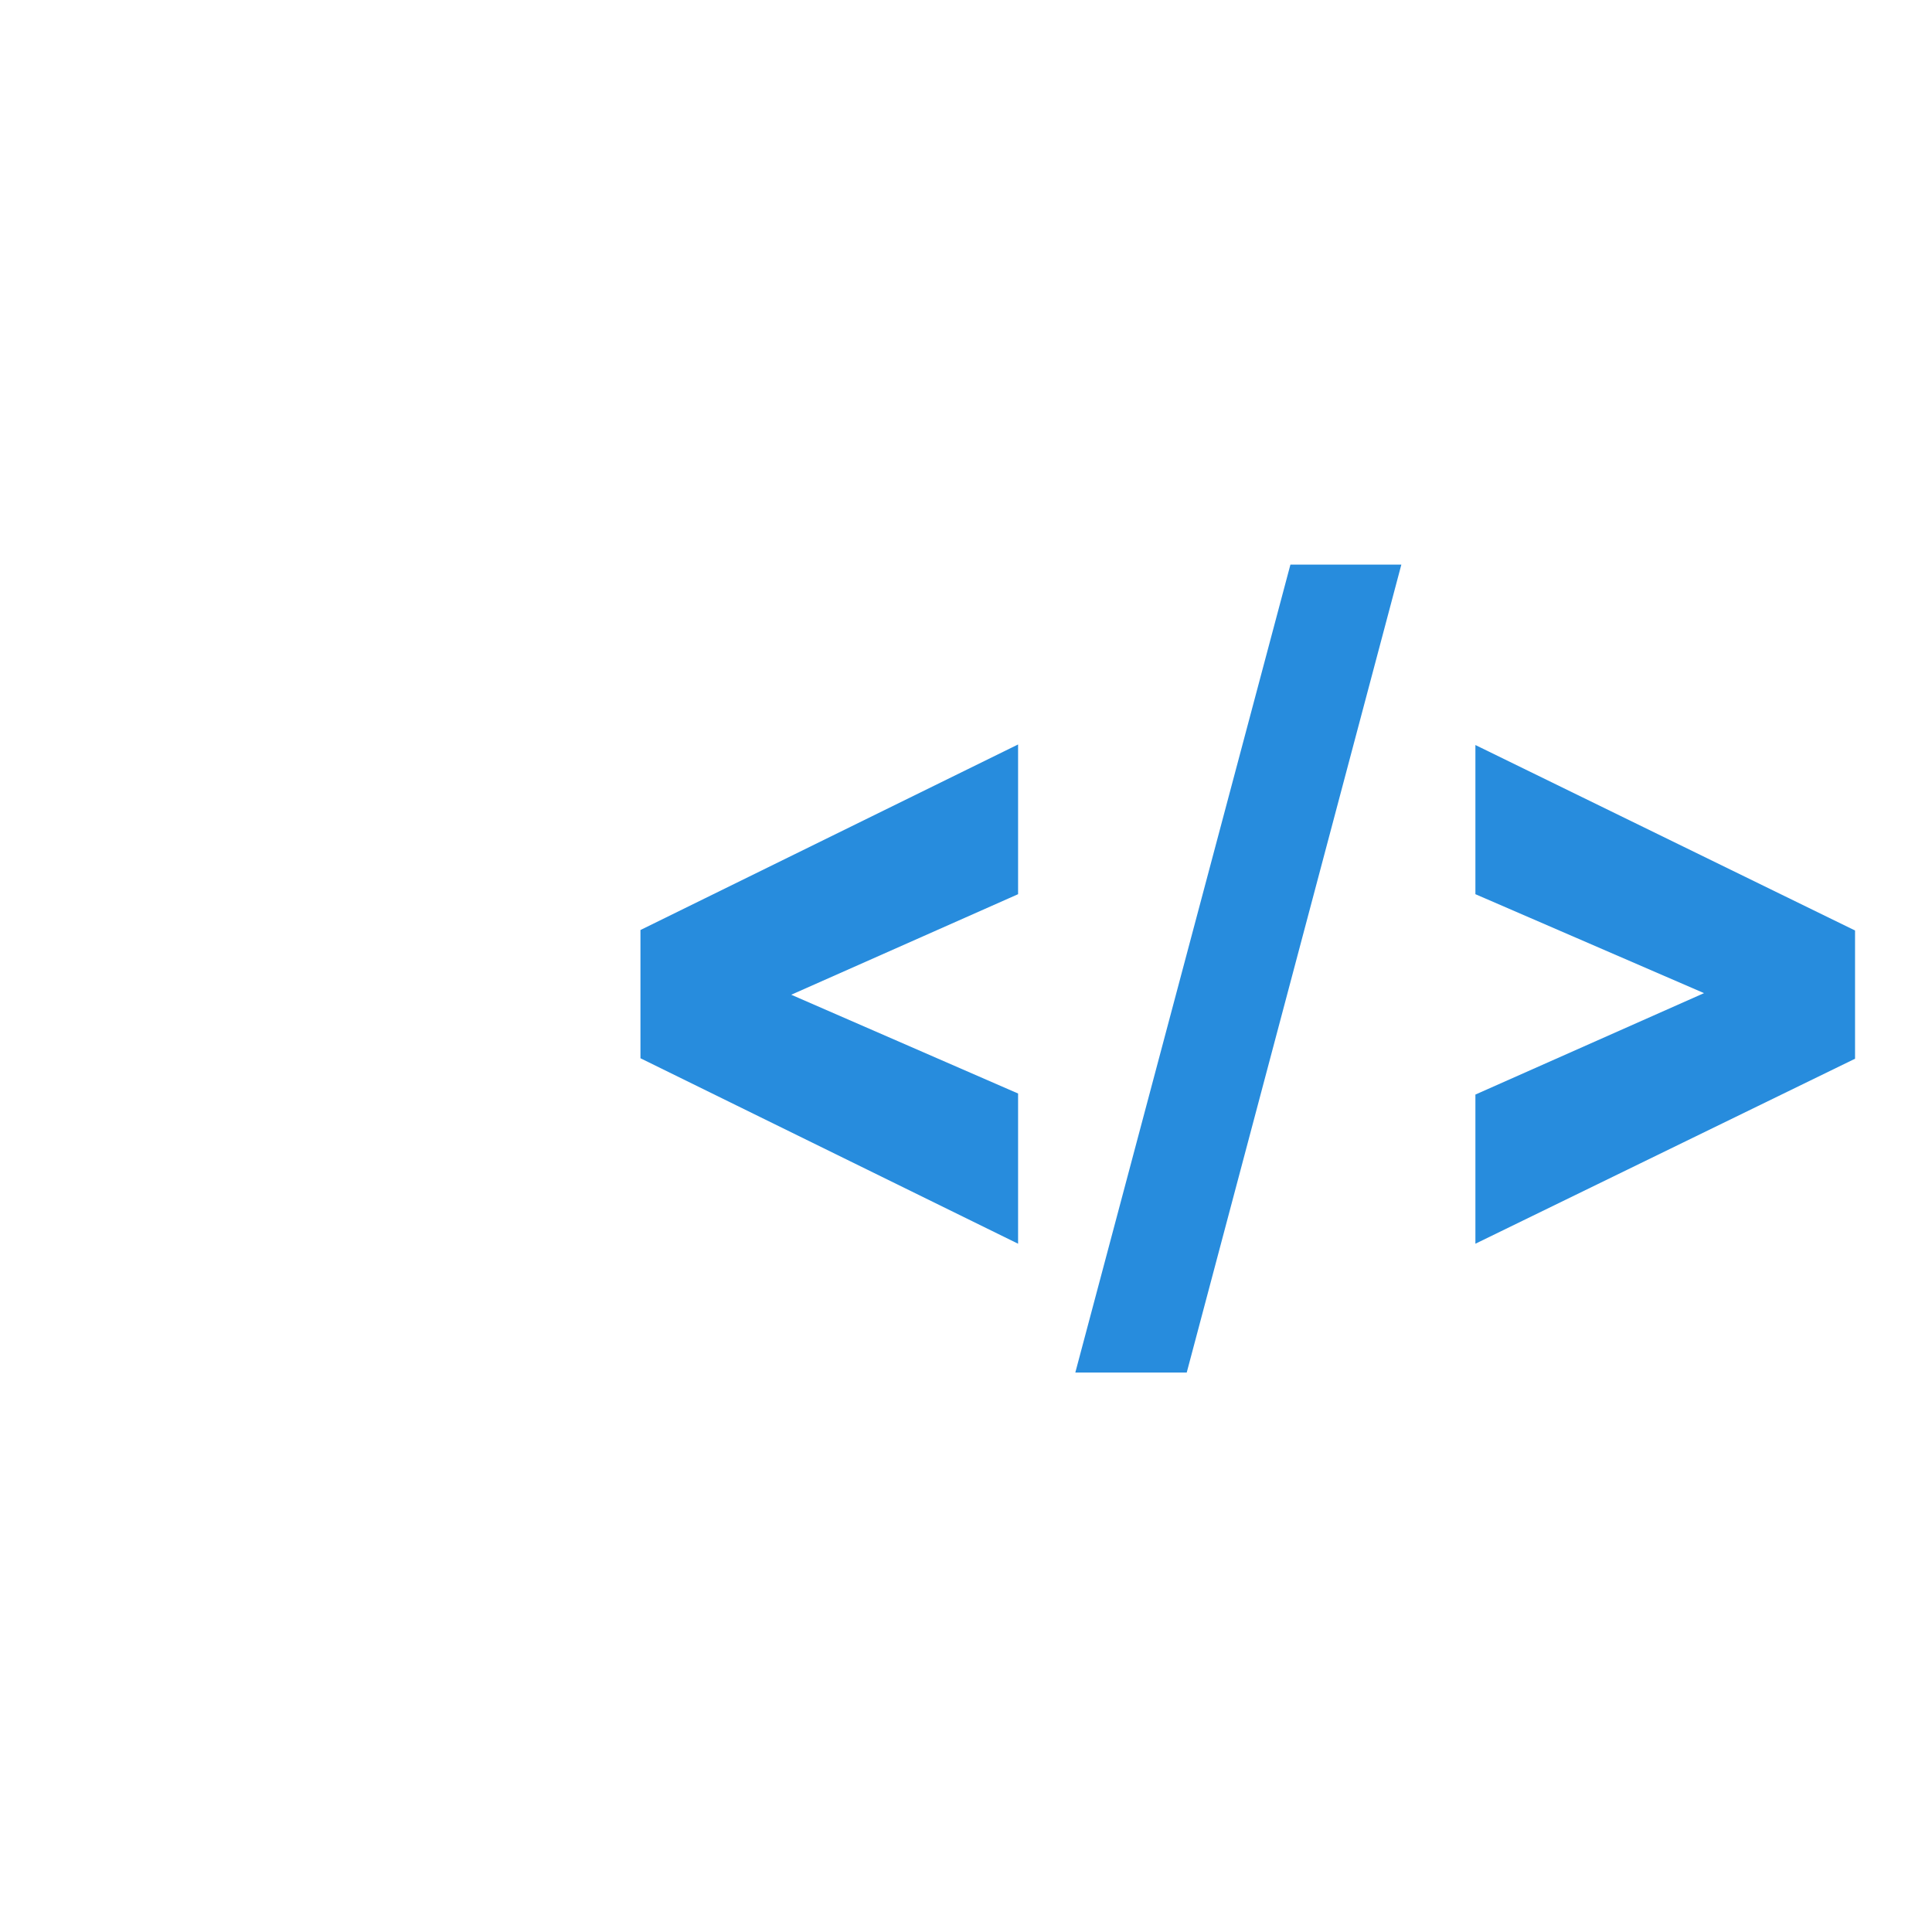 <svg width="24" height="24" viewBox="0 0 24 24" fill="none" xmlns="http://www.w3.org/2000/svg">
<path d="M14.742 17.05L17.408 7.014H16.03L13.358 17.05H14.742Z" fill="#278CDD"/>
<path d="M23.044 13.152L18.328 15.45V13.597L21.168 12.337L18.328 11.108V9.255L23.044 11.559V13.152Z" fill="#278CDD"/>
<path d="M7.956 11.553V13.146L12.647 15.45V13.584L9.829 12.357L12.647 11.108V9.248L7.956 11.553Z" fill="#278CDD"/>
</svg>
